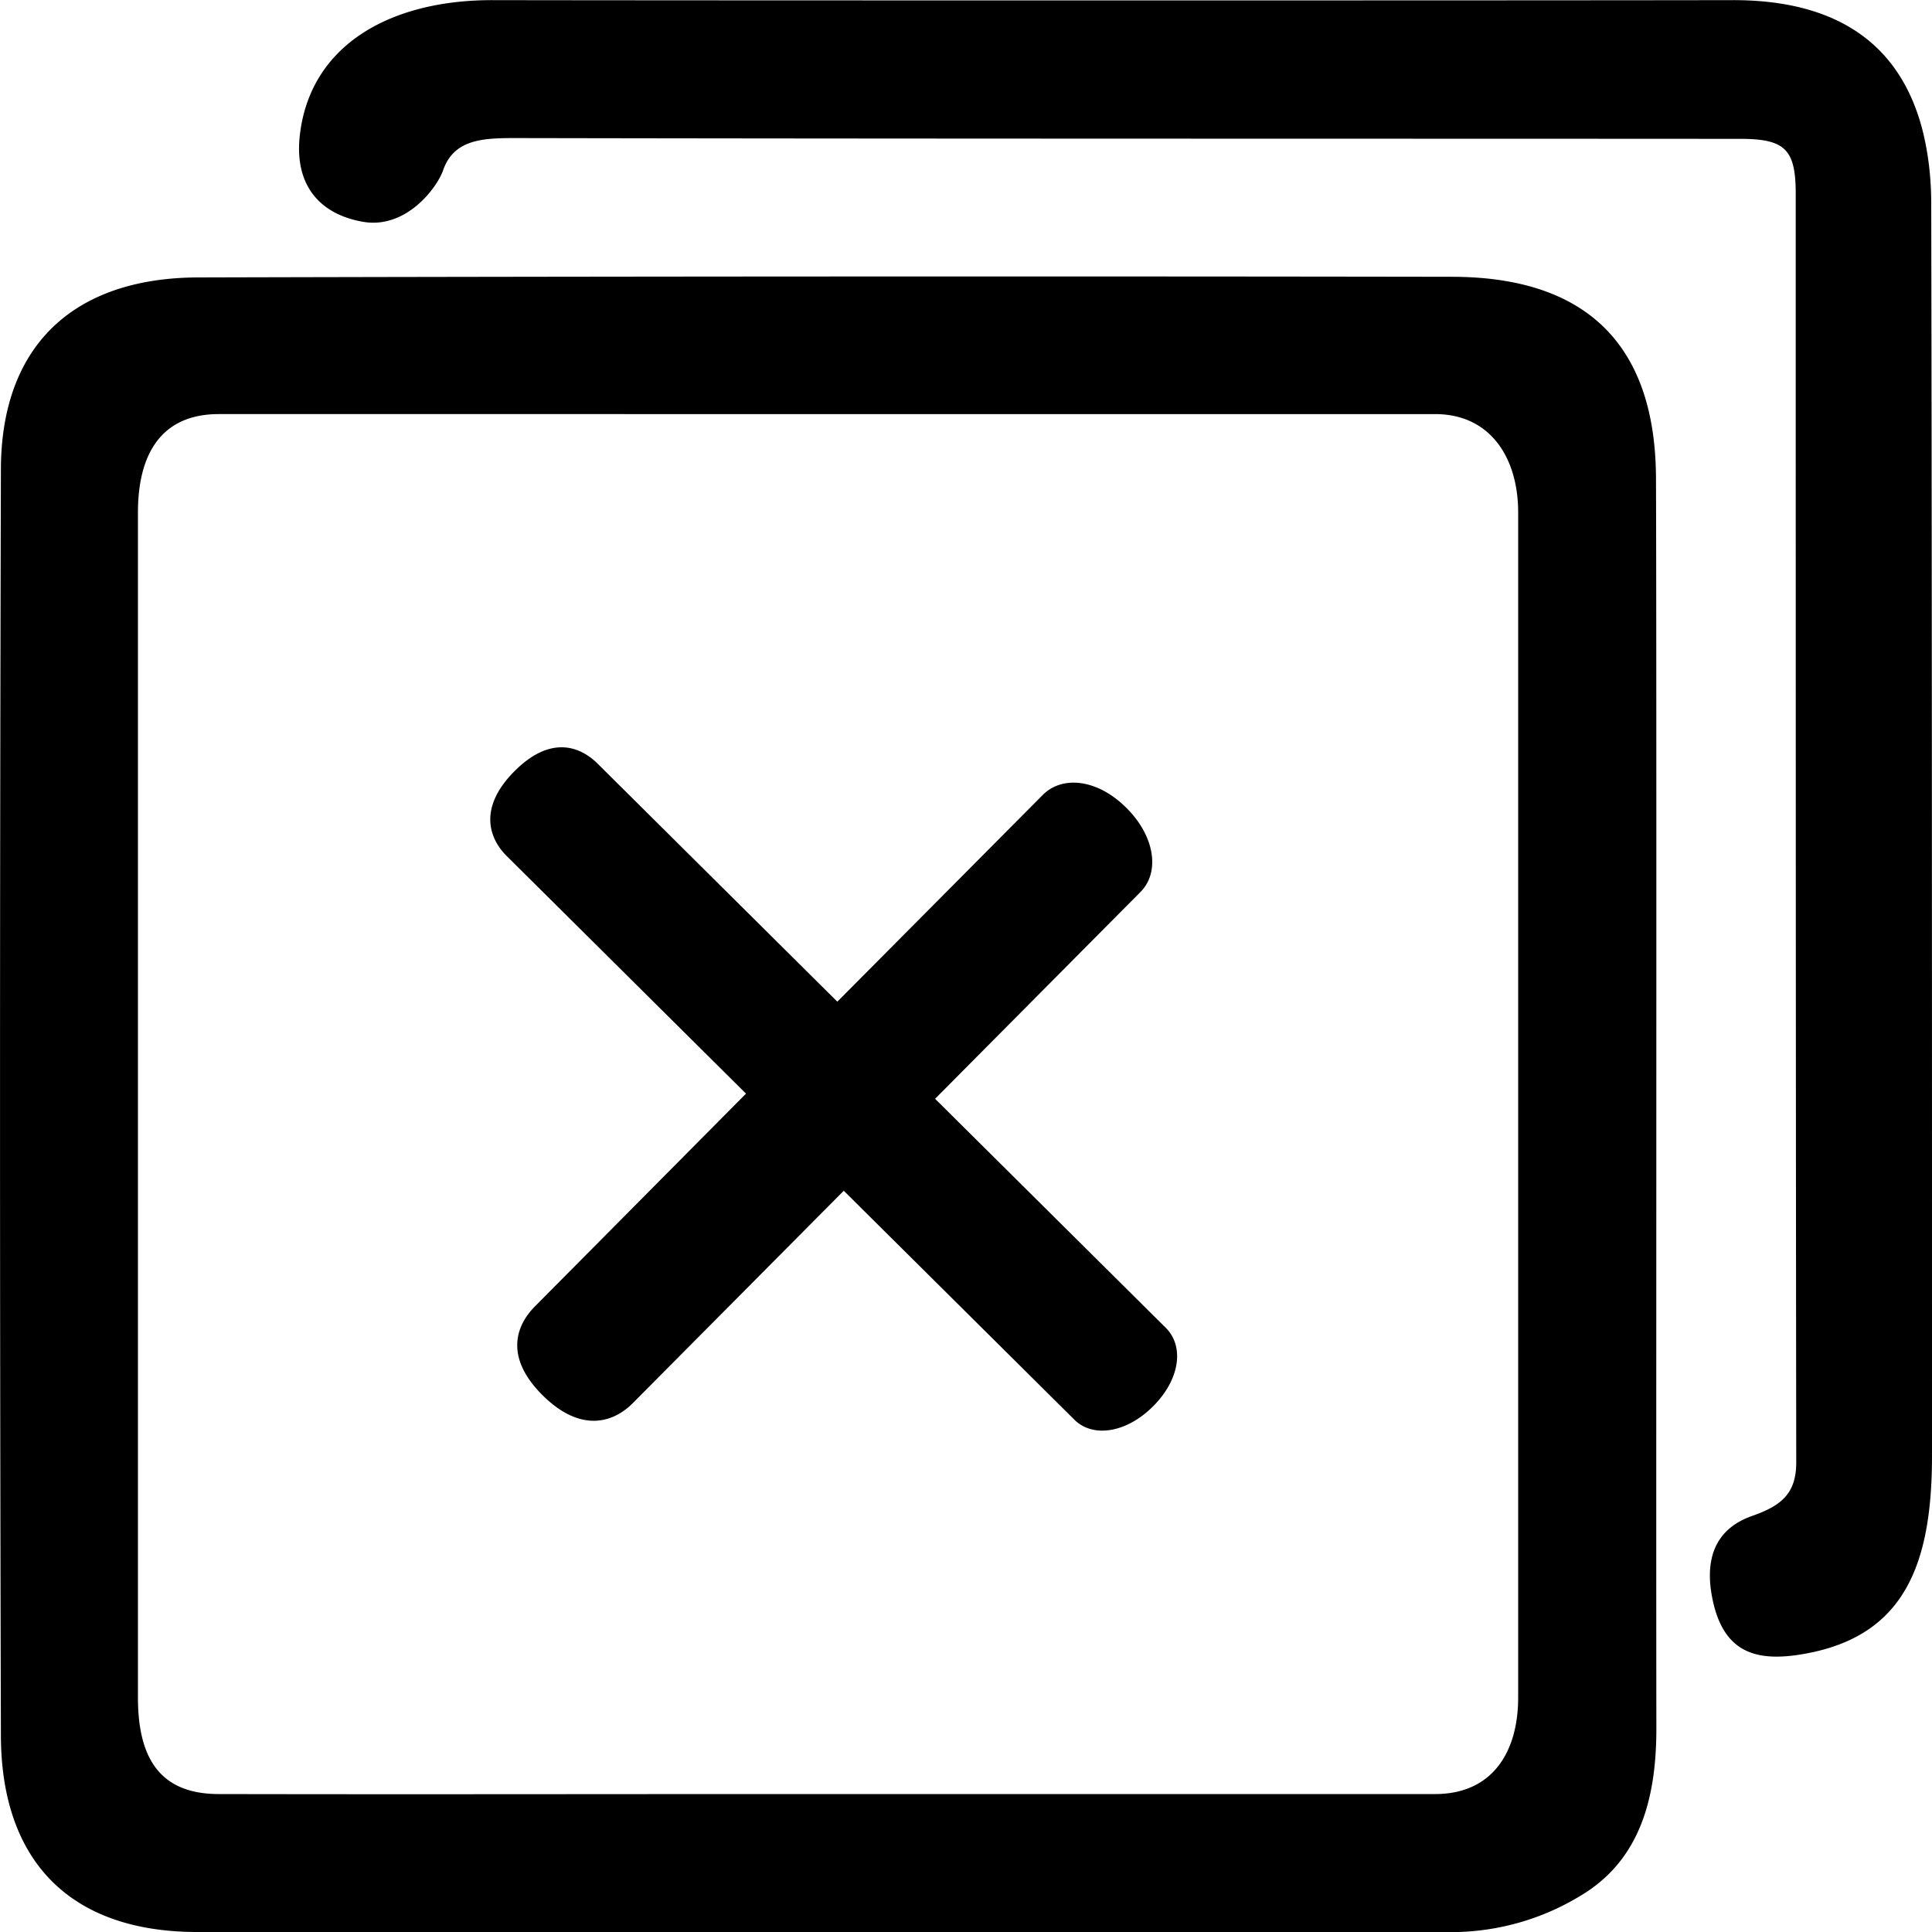 <svg xmlns="http://www.w3.org/2000/svg" width="15" height="15"><path d="M14.017 12.839c-.378.069-.644 0-.726-.448-.082-.448.182-.576.32-.624.223-.079.335-.175.335-.413-.004-3.056-.004-6.791-.004-9.848 0-.346-.081-.428-.432-.428-3.05-.002-6.466 0-9.516-.006-.25 0-.471.011-.554.251-.05.14-.29.457-.622.399-.332-.058-.524-.278-.493-.643C2.39.365 3.01 0 3.825.001c1.533.003 8.095.003 9.629 0 .781-.001 1.287.318 1.468.993.05.191.072.39.072.588C15 4.597 15 8.286 15 11.302c0 .843-.213 1.397-.983 1.537zm-2.739-10.69c1.036.003 1.576.525 1.579 1.566.006 1.497 0 8.191.003 9.704 0 .528-.118 1.022-.593 1.302a1.931 1.931 0 01-.947.279H1.532c-.991 0-1.521-.554-1.525-1.521-.009-3.279-.009-6.557 0-9.835.002-.96.563-1.485 1.525-1.49 3.041-.008 6.705-.01 9.746-.005zM1.071 3.979v9.2c0 .459.161.75.628.75 1.485.003 2.915 0 4.405 0h5.038c.442 0 .645-.322.645-.75v-9.2c0-.425-.216-.764-.645-.764H1.699c-.45 0-.628.314-.628.764zm7.271 7.044L6.551 9.245l-1.638 1.649c-.152.153-.405.232-.7-.061-.296-.294-.21-.54-.058-.692l1.637-1.65-1.859-1.846c-.142-.142-.215-.379.06-.656.277-.279.507-.2.649-.058l1.859 1.846 1.595-1.605c.151-.152.423-.125.648.099.225.223.262.502.111.654L7.26 8.531l1.791 1.778c.142.141.114.395-.096.607-.21.212-.471.248-.613.107z"/></svg>